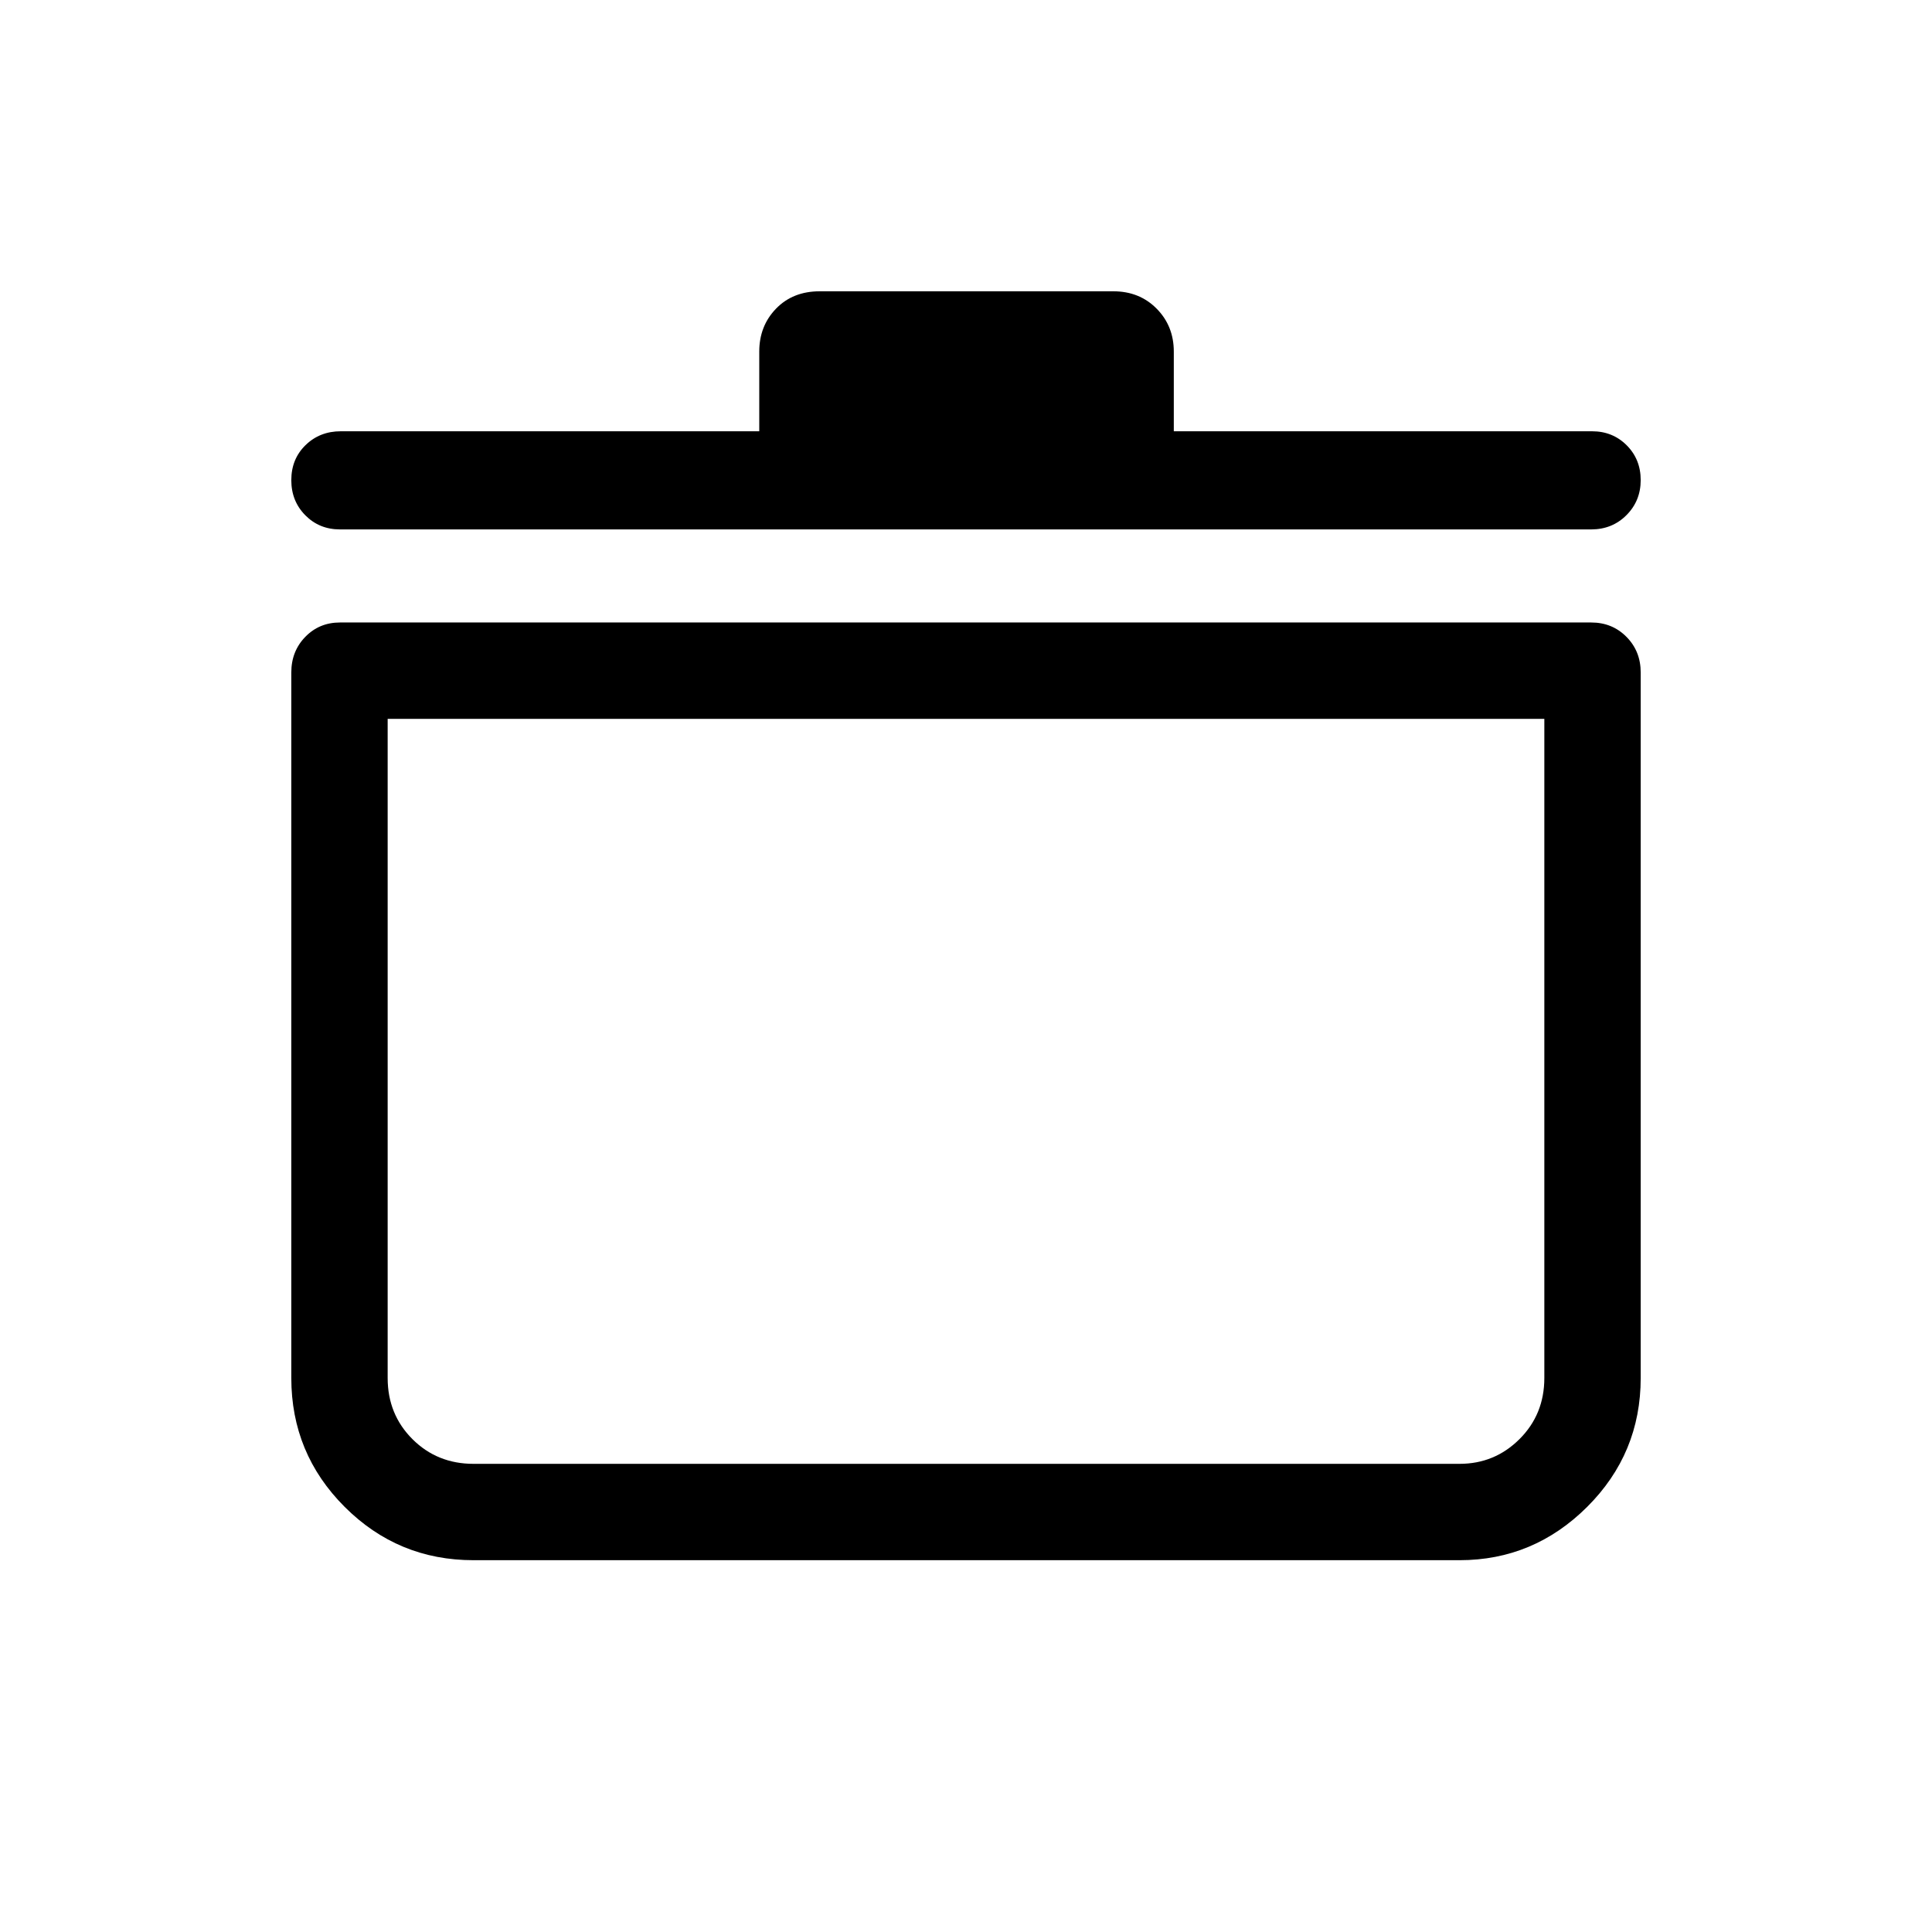 <svg xmlns="http://www.w3.org/2000/svg" height="40" viewBox="0 -960 960 960" width="40"><path d="M235.295-184.745q-37.537 0-64.043-26.507-26.507-26.506-26.507-64.043v-350.552q0-10.559 6.951-17.702 6.952-7.143 17.228-7.143h621.742q10.451 0 17.52 7.143 7.069 7.143 7.069 17.702v350.552q0 37.537-26.594 64.043-26.595 26.507-63.431 26.507H235.295Zm-42.667-418.064v327.514q0 18.077 12.295 30.372 12.295 12.295 30.372 12.295H725.23q17.473 0 29.807-12.295 12.335-12.295 12.335-30.372v-327.514H192.628ZM377.27-745.704v-39.571q0-12.741 8.346-21.361 8.345-8.619 21.703-8.619h145.888q12.976 0 21.512 8.619 8.537 8.62 8.537 21.361v39.571h207.82q10.276 0 17.228 6.975 6.951 6.976 6.951 17.288 0 10.313-7.069 17.409-7.069 7.095-17.52 7.095H168.924q-10.276 0-17.228-7.035-6.951-7.035-6.951-17.435 0-10.509 7.069-17.403 7.07-6.894 17.52-6.894H377.27ZM480-418.103Z"/></svg>